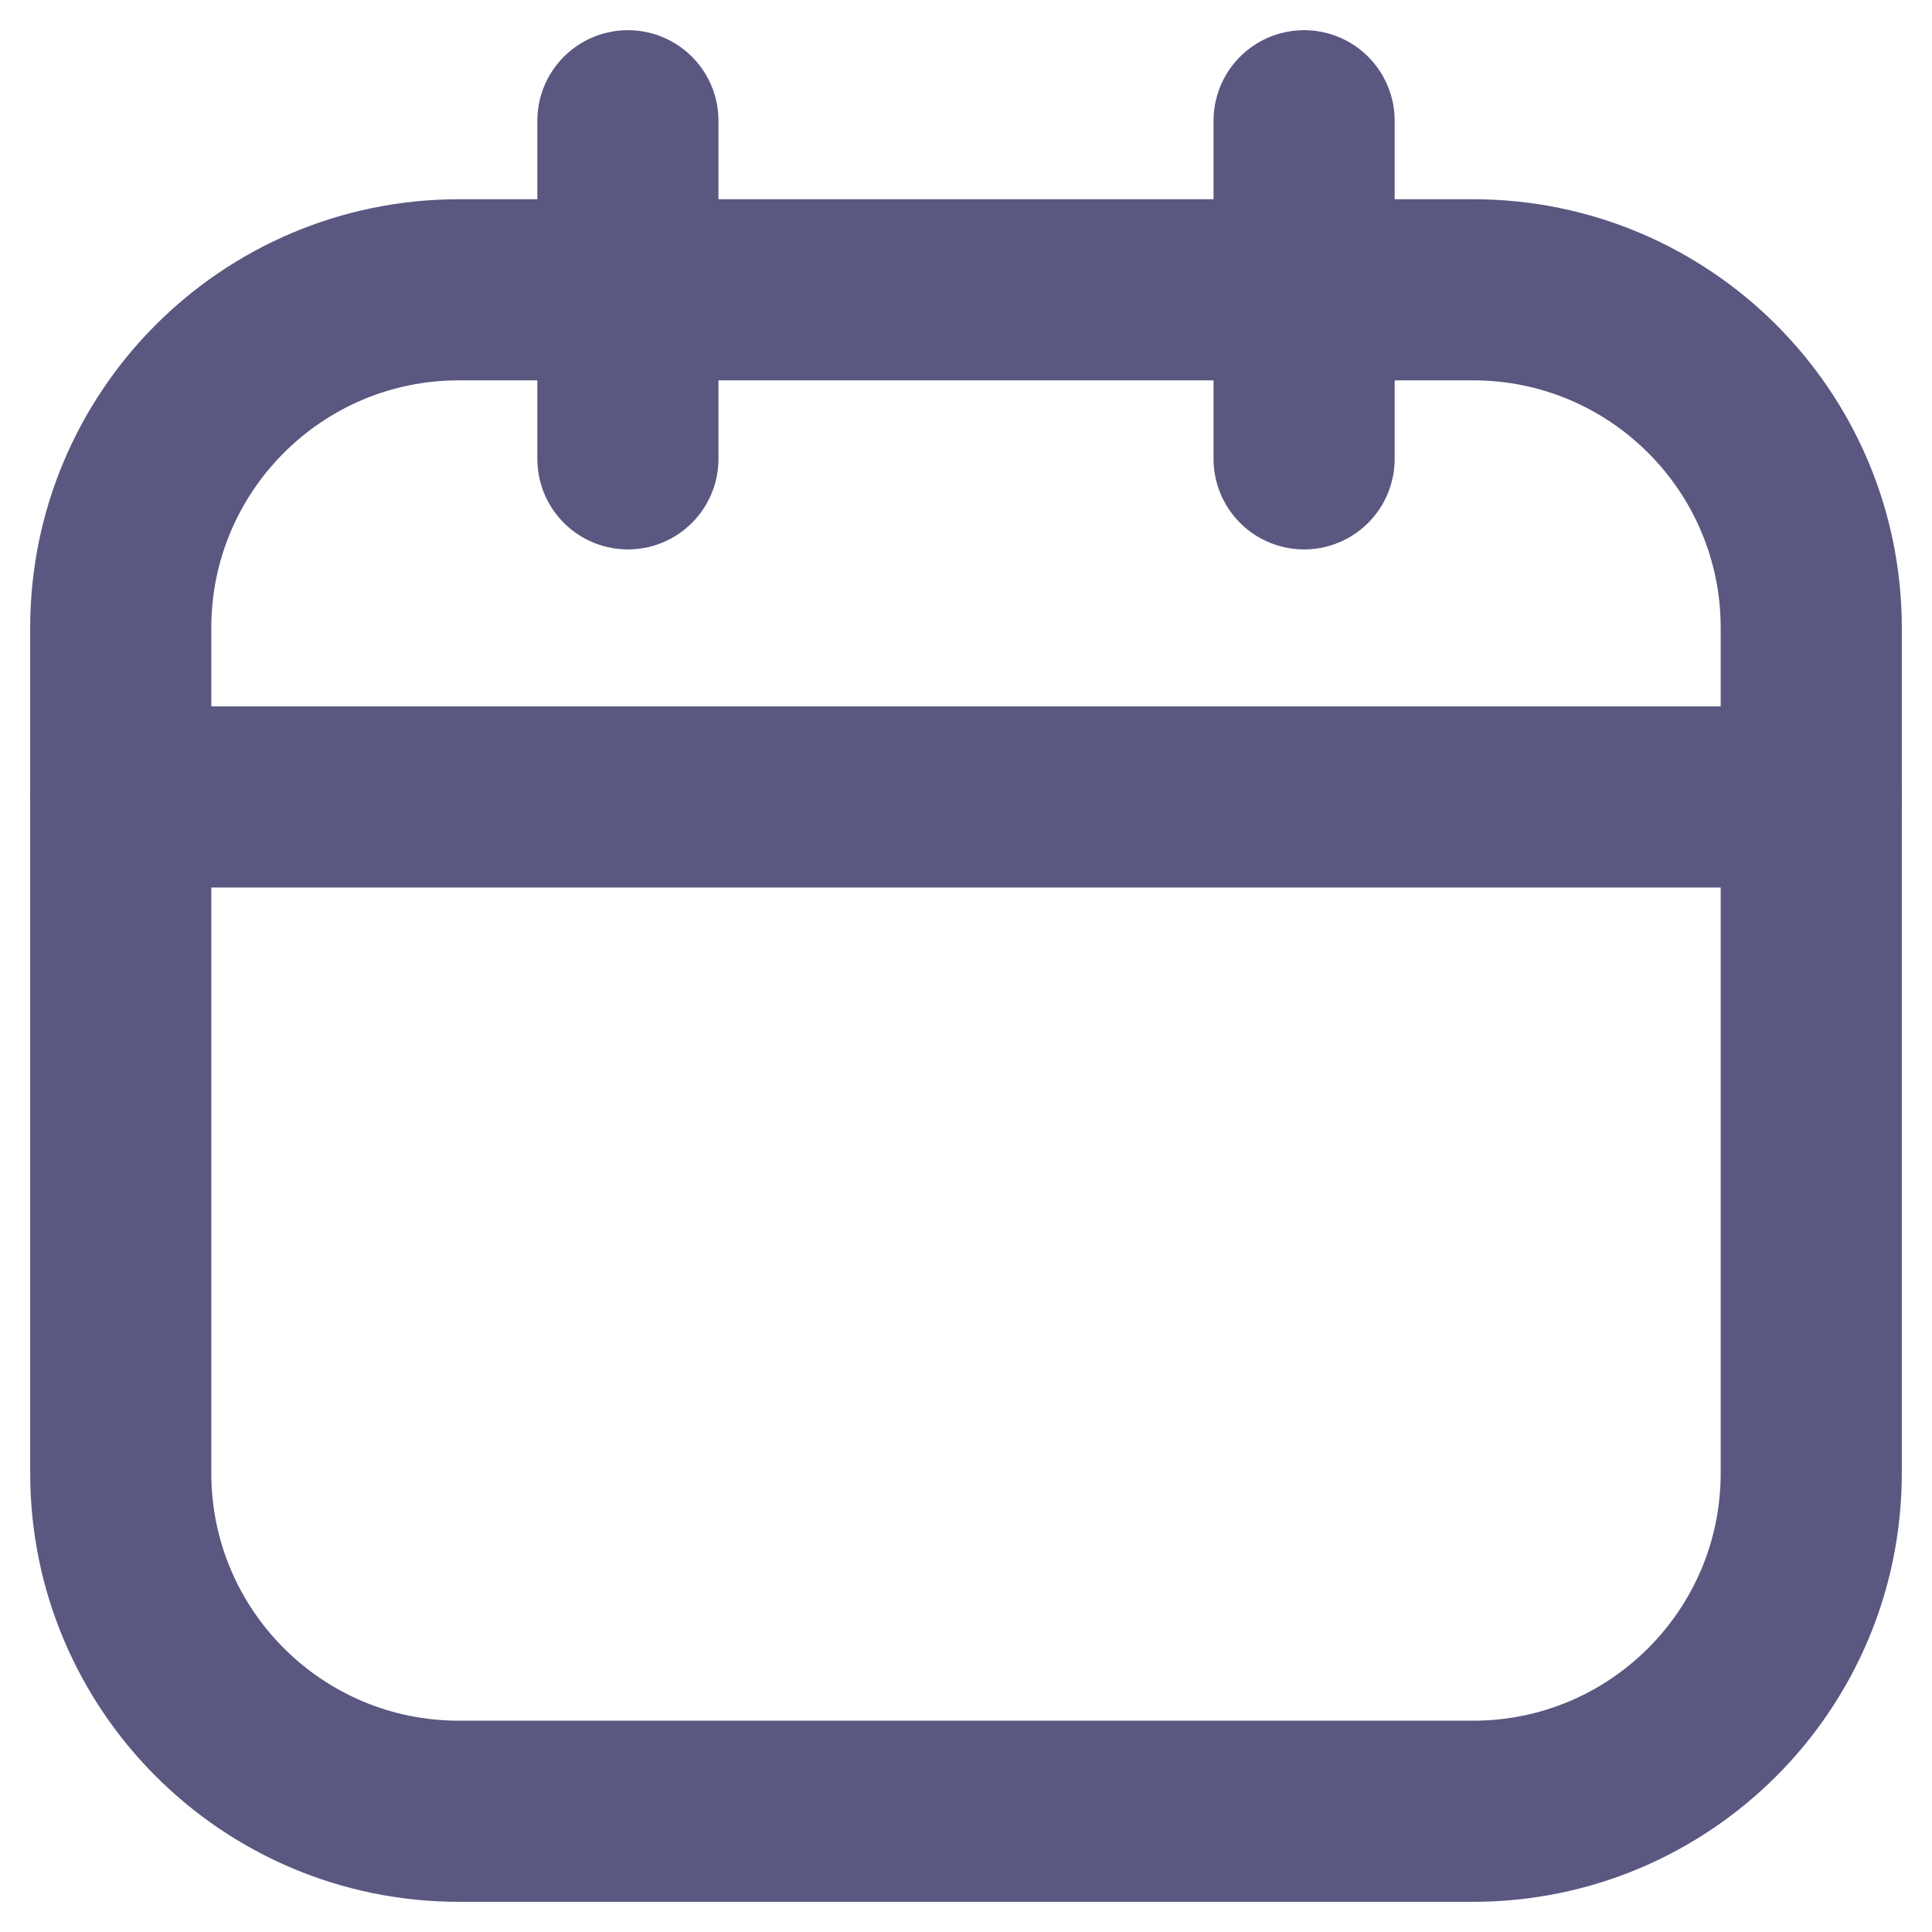 <svg width="16" height="16" viewBox="0 0 16 16" fill="none" xmlns="http://www.w3.org/2000/svg">
<path d="M12.2 2.4H3.8C2.254 2.4 1 3.654 1 5.2V12.2C1 13.746 2.254 15 3.8 15H12.2C13.746 15 15 13.746 15 12.2V5.2C15 3.654 13.746 2.4 12.2 2.4Z" stroke="#5A5881" stroke-width="1.5" stroke-linecap="round" stroke-linejoin="round"/>
<path d="M5.2 1V3.8" stroke="#5A5881" stroke-width="1.5" stroke-linecap="round" stroke-linejoin="round"/>
<path d="M10.8 1V3.8" stroke="#5A5881" stroke-width="1.5" stroke-linecap="round" stroke-linejoin="round"/>
<path d="M1 6.6H15" stroke="#5A5881" stroke-width="1.5" stroke-linecap="round" stroke-linejoin="round"/>
</svg>
